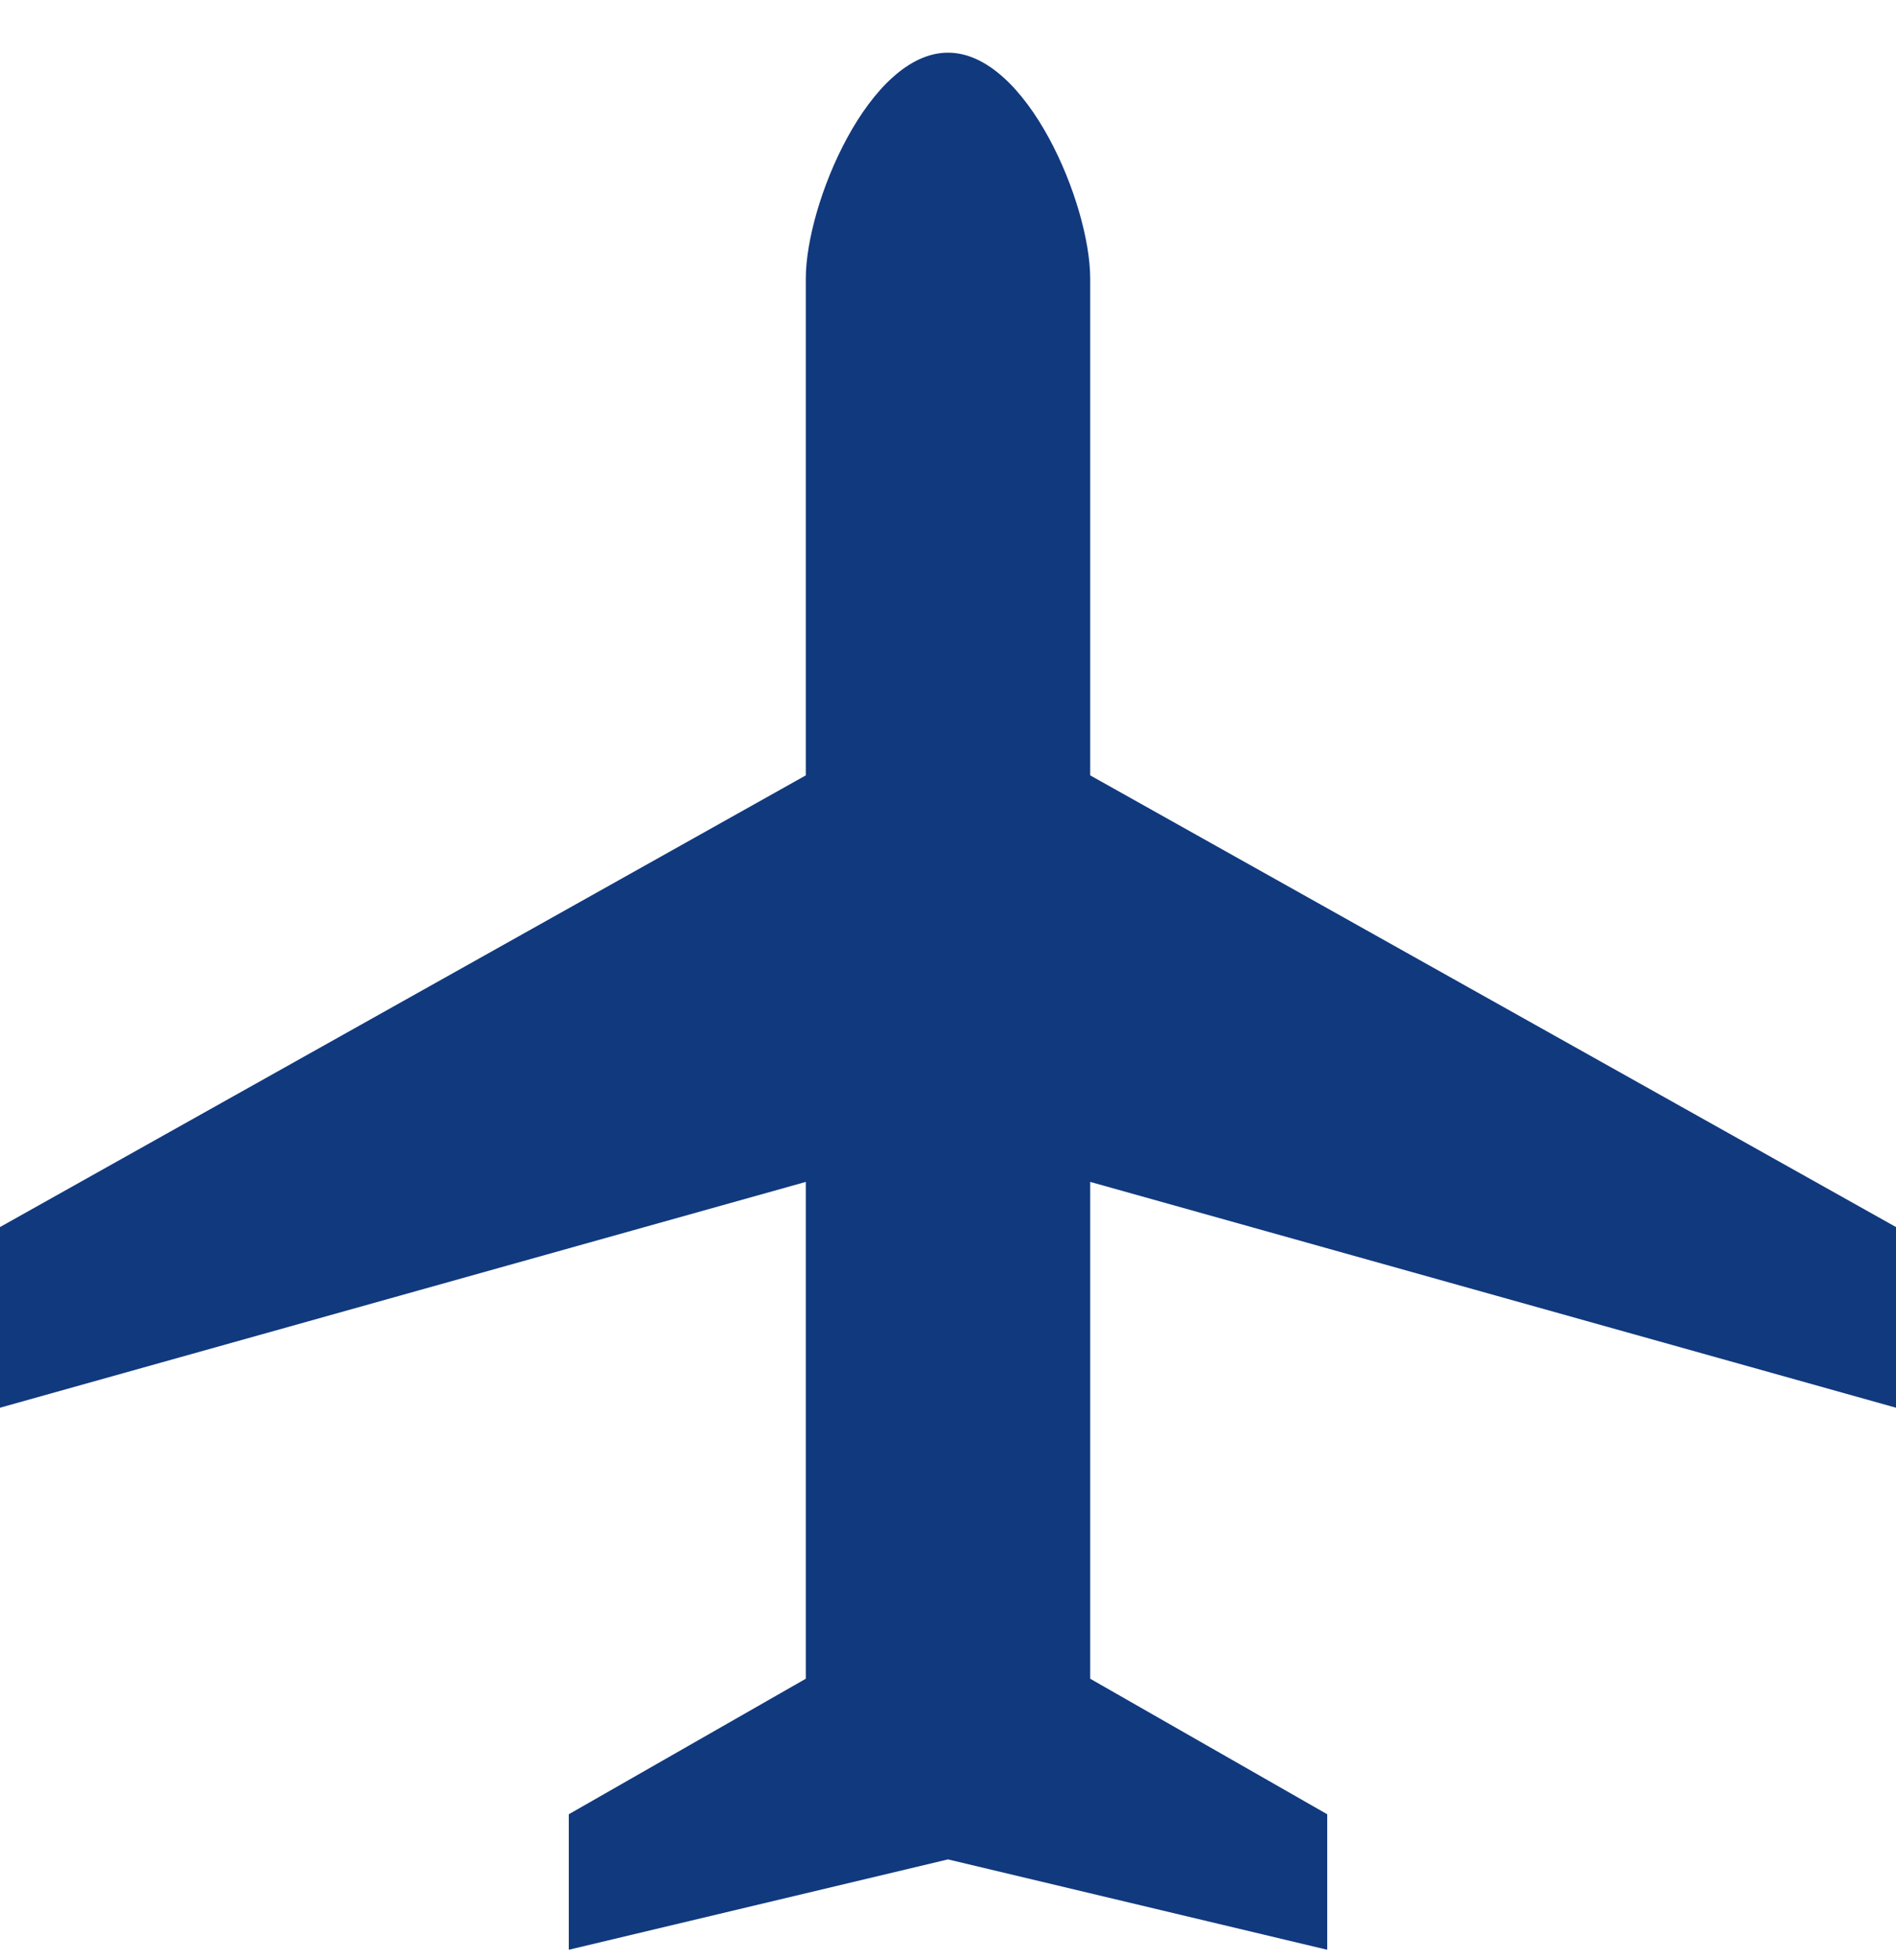 <svg width="30" height="31" viewBox="0 0 30 31" fill="none" xmlns="http://www.w3.org/2000/svg">
<path d="M30 22.262V19.405L17.25 12.262V4.405C17.25 3.219 16.245 0.833 15 0.833C13.755 0.833 12.75 3.219 12.75 4.405V12.262L0 19.405V22.262L12.75 18.691V26.548L9 28.691V30.834L15 29.405L21 30.834V28.691L17.25 26.548V18.691L30 22.262Z" fill="#11397E"/>
</svg>
